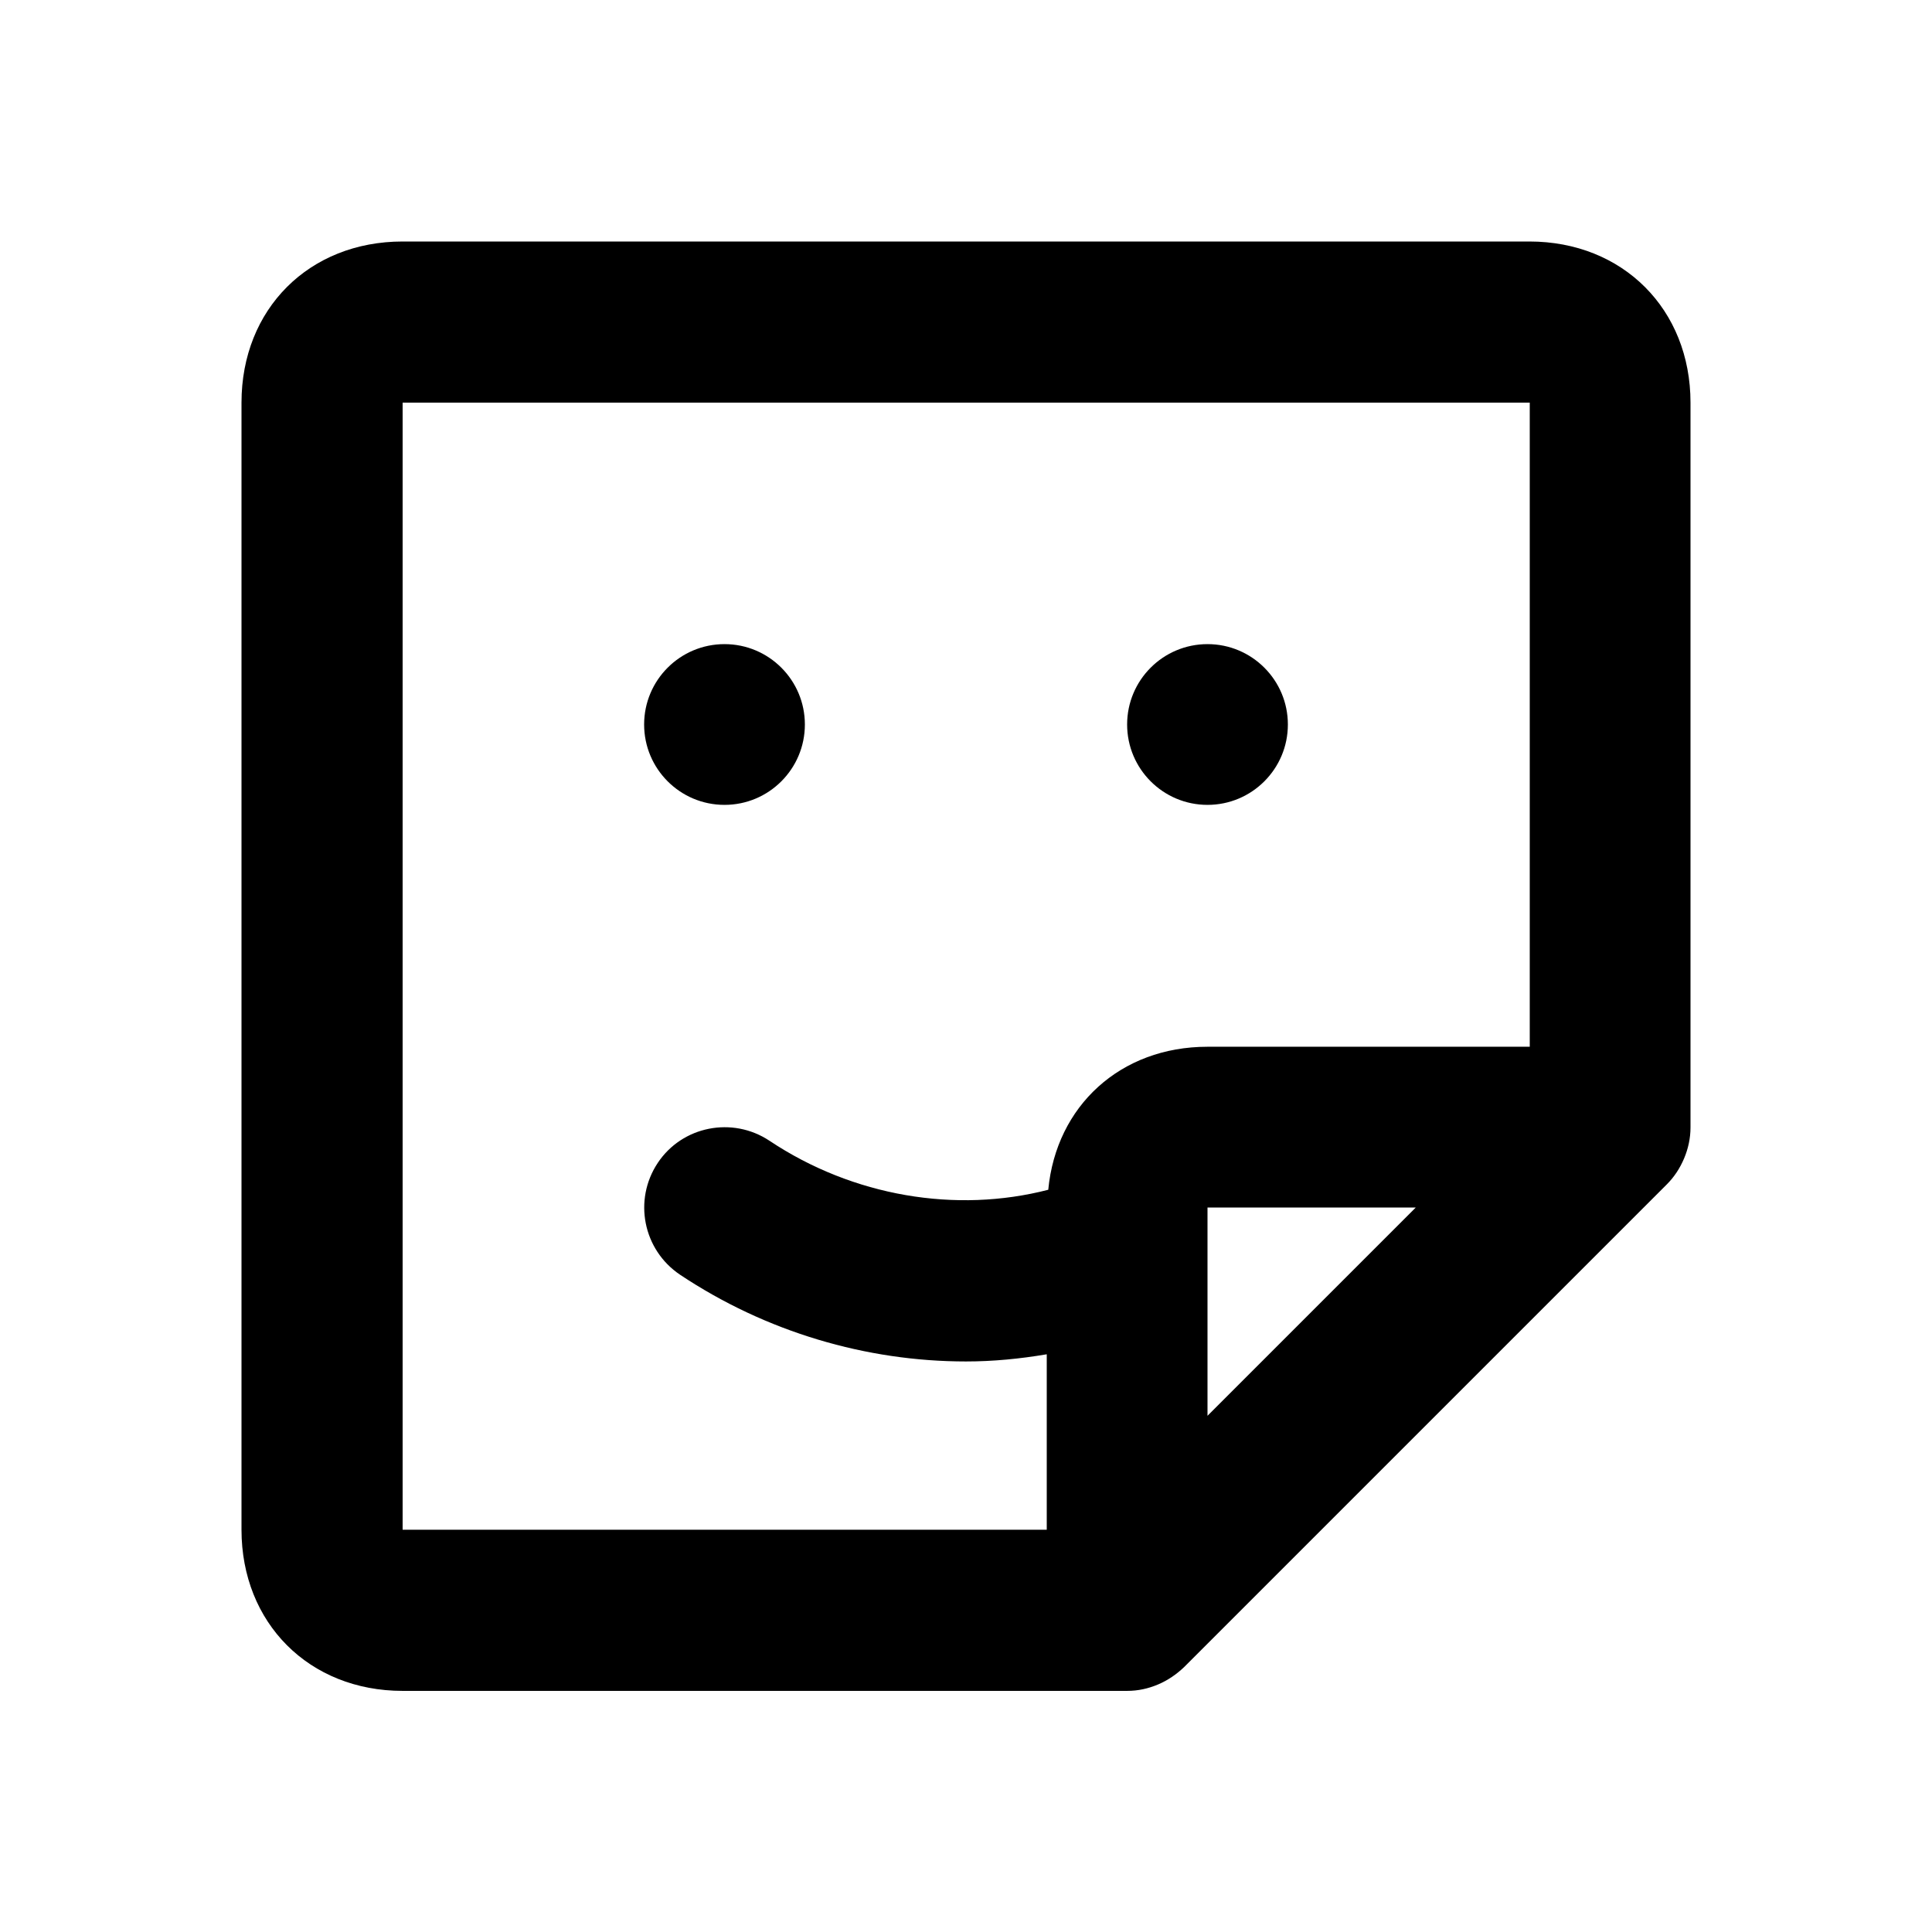 <?xml version="1.0" encoding="utf-8"?>
<!-- Generator: Adobe Illustrator 26.2.1, SVG Export Plug-In . SVG Version: 6.00 Build 0)  -->
<svg version="1.1" id="Layer_1" xmlns="http://www.w3.org/2000/svg" xmlns:xlink="http://www.w3.org/1999/xlink" x="0px" y="0px"
	 viewBox="0 0 512 512" style="enable-background:new 0 0 512 512;" xml:space="preserve">
<g>
	<g>
		<path d="M448,106.7C448,82,430.1,64,405.3,64H106.7C81.9,64,64,81.9,64,106.7v298.7c0,24.7,17.9,42.7,42.7,42.7h192
			c2.9,0,5.6-0.6,8.2-1.7s4.9-2.7,6.9-4.6l127.9-127.9c2-2,3.5-4.3,4.6-6.9s1.7-5.4,1.7-8.2L448,106.7L448,106.7z M106.7,106.7
			h298.7v170.7H320c-23.1,0-40.1,15.7-42.2,37.9c-24.4,6.3-51.7,1.8-73.9-13c-9.8-6.5-23.1-3.9-29.6,5.9s-3.9,23,5.9,29.6
			c22.8,15.2,49.4,23,75.8,23c7.2,0,14.3-0.7,21.4-1.9v46.5H106.7V106.7z M320,320h55.2L320,375.2"/>
		<circle cx="192" cy="192" r="21.3"/>
		<circle cx="320" cy="192" r="21.3"/>
	</g>
</g>
</svg>
